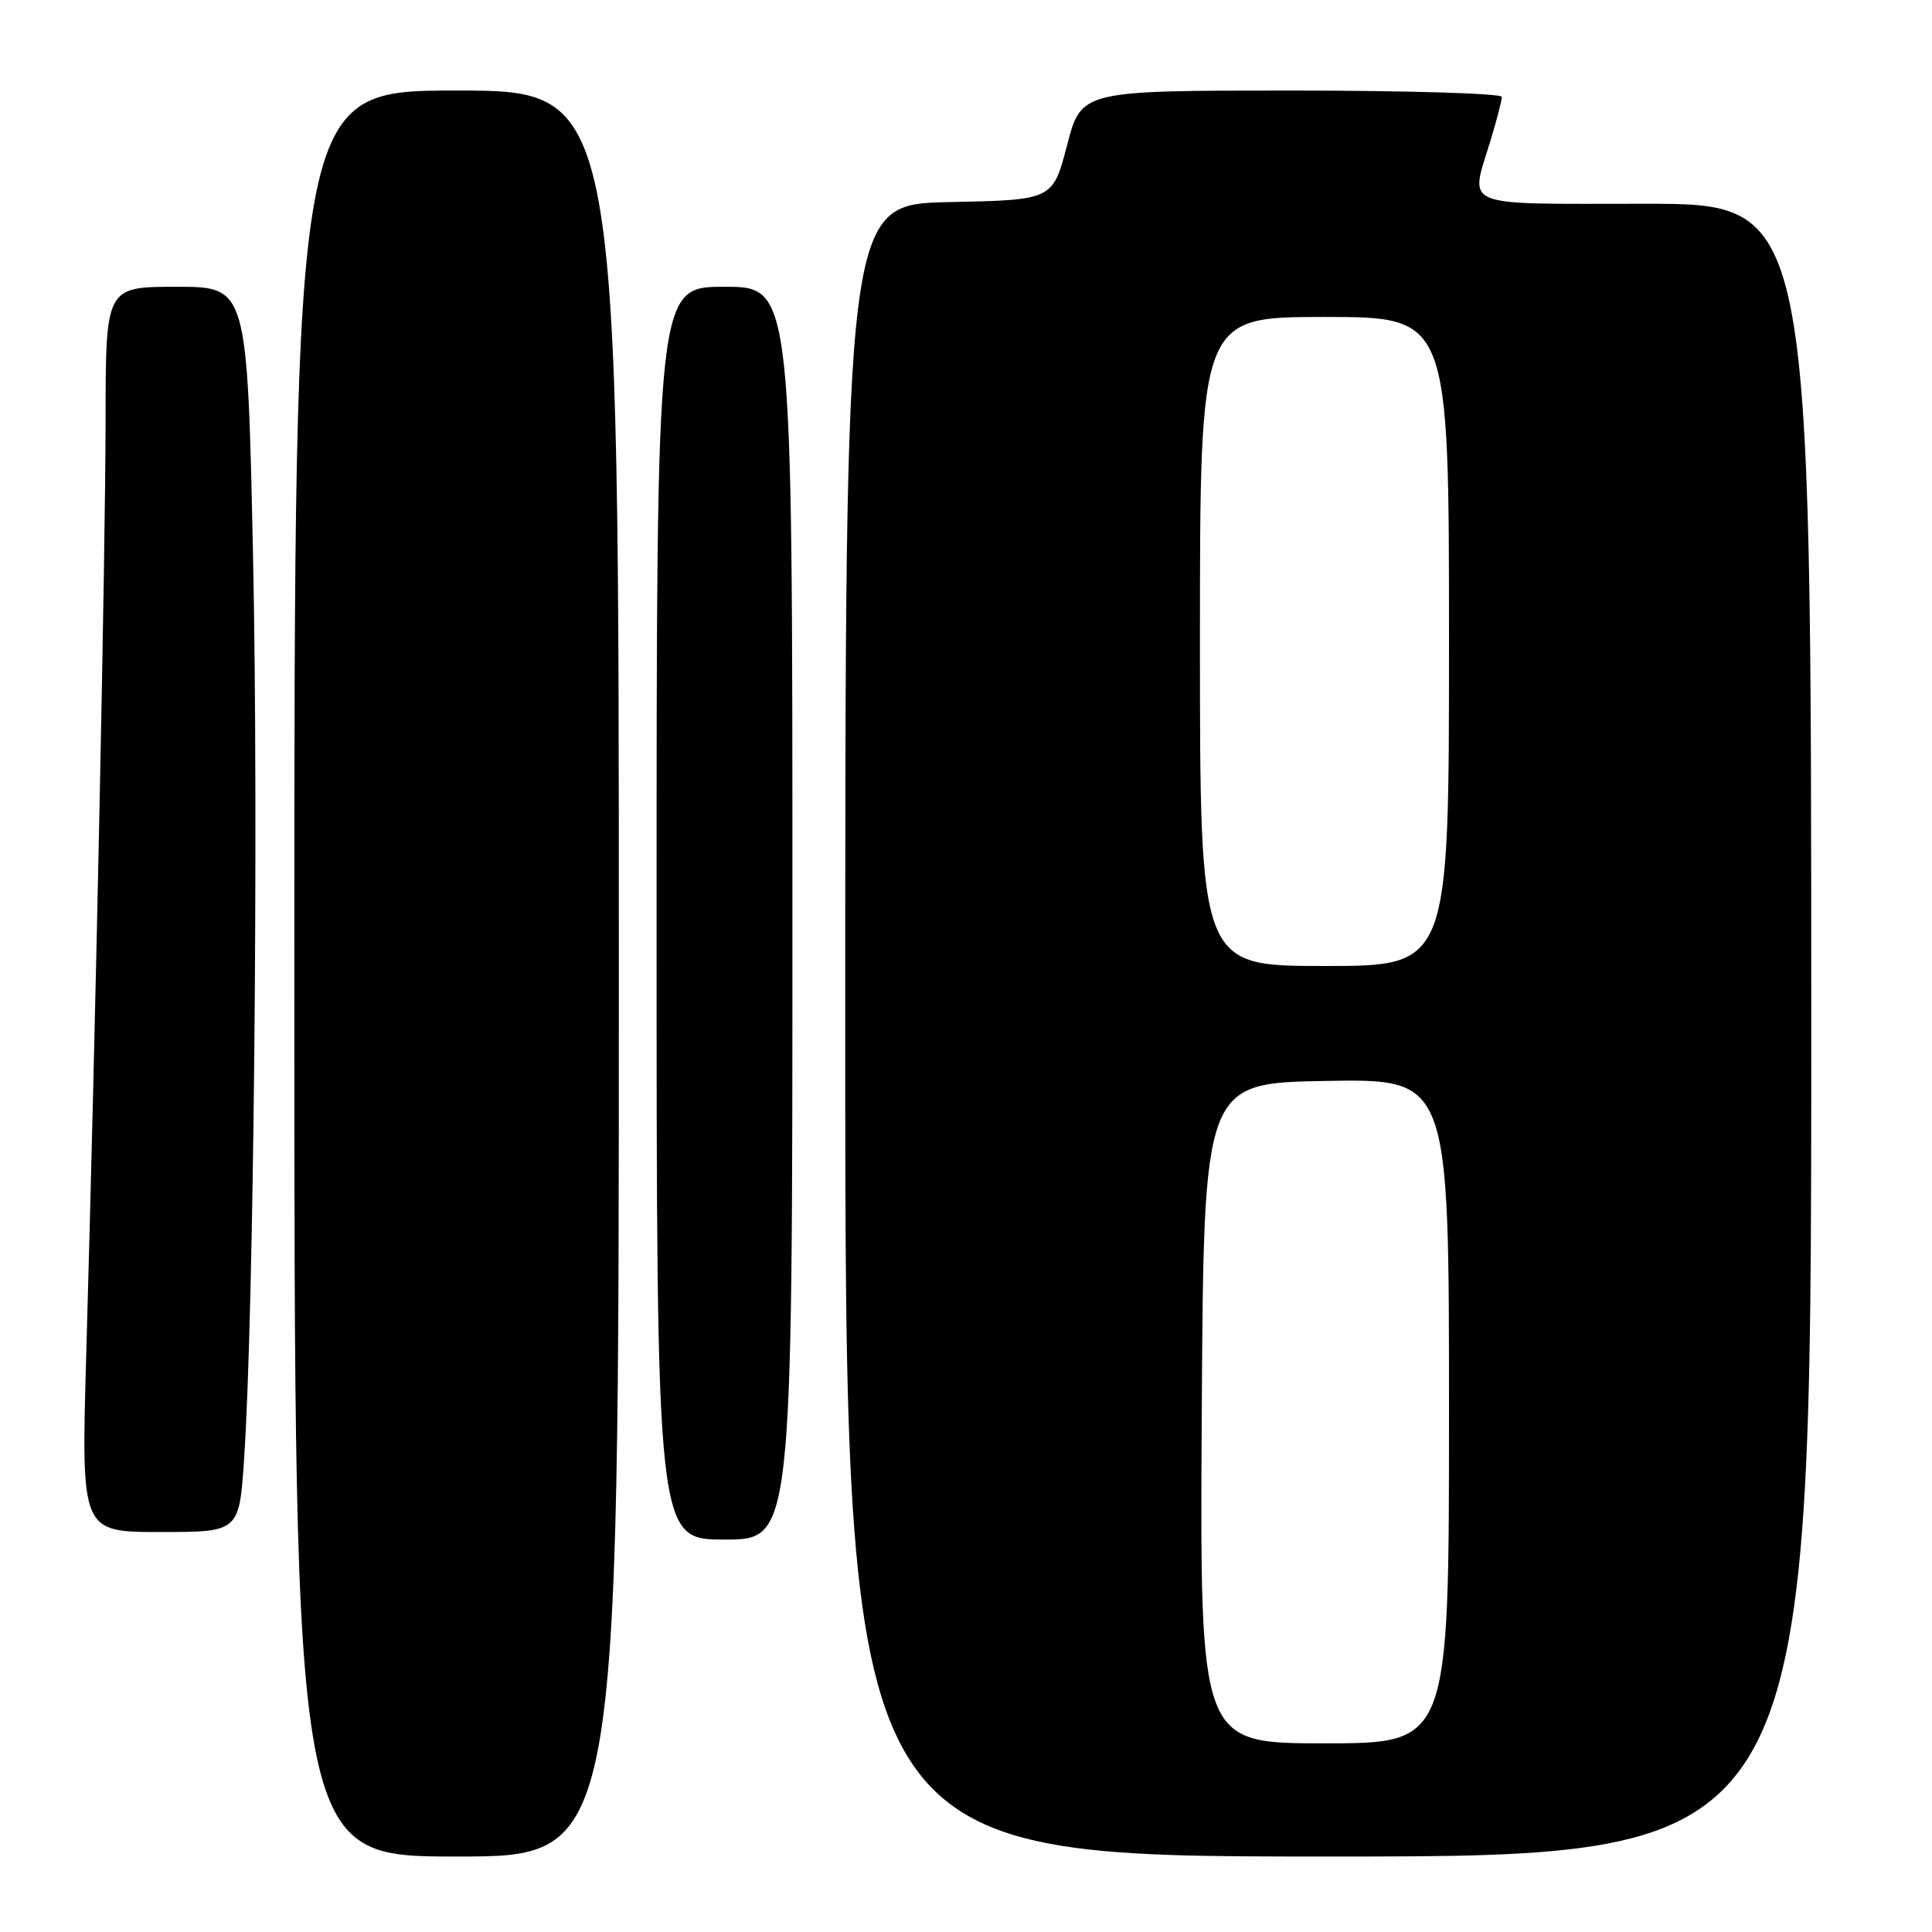 <?xml version="1.0" encoding="UTF-8" standalone="no"?>
<!DOCTYPE svg PUBLIC "-//W3C//DTD SVG 1.1//EN" "http://www.w3.org/Graphics/SVG/1.1/DTD/svg11.dtd" >
<svg xmlns="http://www.w3.org/2000/svg" xmlns:xlink="http://www.w3.org/1999/xlink" version="1.1" viewBox="0 0 256 256">
 <g >
 <path fill="currentColor"
d=" M 82.00 129.00 C 82.00 12.00 82.00 12.00 60.50 12.00 C 39.00 12.00 39.00 12.00 39.00 129.00 C 39.00 246.00 39.00 246.00 60.50 246.00 C 82.00 246.00 82.00 246.00 82.00 129.00 Z  M 240.00 136.50 C 240.00 27.00 240.00 27.00 218.00 27.00 C 193.12 27.00 194.76 27.67 197.51 18.59 C 198.33 15.89 199.00 13.30 199.00 12.84 C 199.00 12.38 186.46 12.00 171.14 12.00 C 143.28 12.00 143.28 12.00 141.39 19.25 C 139.50 26.50 139.50 26.50 125.75 26.78 C 112.00 27.06 112.00 27.06 112.00 136.53 C 112.00 246.00 112.00 246.00 176.00 246.00 C 240.00 246.00 240.00 246.00 240.00 136.50 Z  M 105.00 121.00 C 105.00 38.00 105.00 38.00 96.00 38.00 C 87.00 38.00 87.00 38.00 87.00 121.00 C 87.00 204.00 87.00 204.00 96.00 204.00 C 105.00 204.00 105.00 204.00 105.00 121.00 Z  M 32.35 193.25 C 33.63 174.01 34.27 108.83 33.53 73.75 C 32.77 38.00 32.77 38.00 23.38 38.00 C 14.00 38.00 14.00 38.00 13.99 55.75 C 13.97 73.38 12.69 135.23 11.42 179.75 C 10.76 203.00 10.76 203.00 21.23 203.00 C 31.70 203.00 31.70 203.00 32.35 193.25 Z  M 159.24 187.25 C 159.50 143.50 159.50 143.50 175.75 143.23 C 192.00 142.95 192.00 142.95 192.00 186.98 C 192.00 231.00 192.00 231.00 175.49 231.00 C 158.98 231.00 158.98 231.00 159.24 187.25 Z  M 159.00 85.00 C 159.00 42.00 159.00 42.00 175.50 42.00 C 192.00 42.00 192.00 42.00 192.00 85.00 C 192.00 128.00 192.00 128.00 175.50 128.00 C 159.00 128.00 159.00 128.00 159.00 85.00 Z "/>
</g>
</svg>